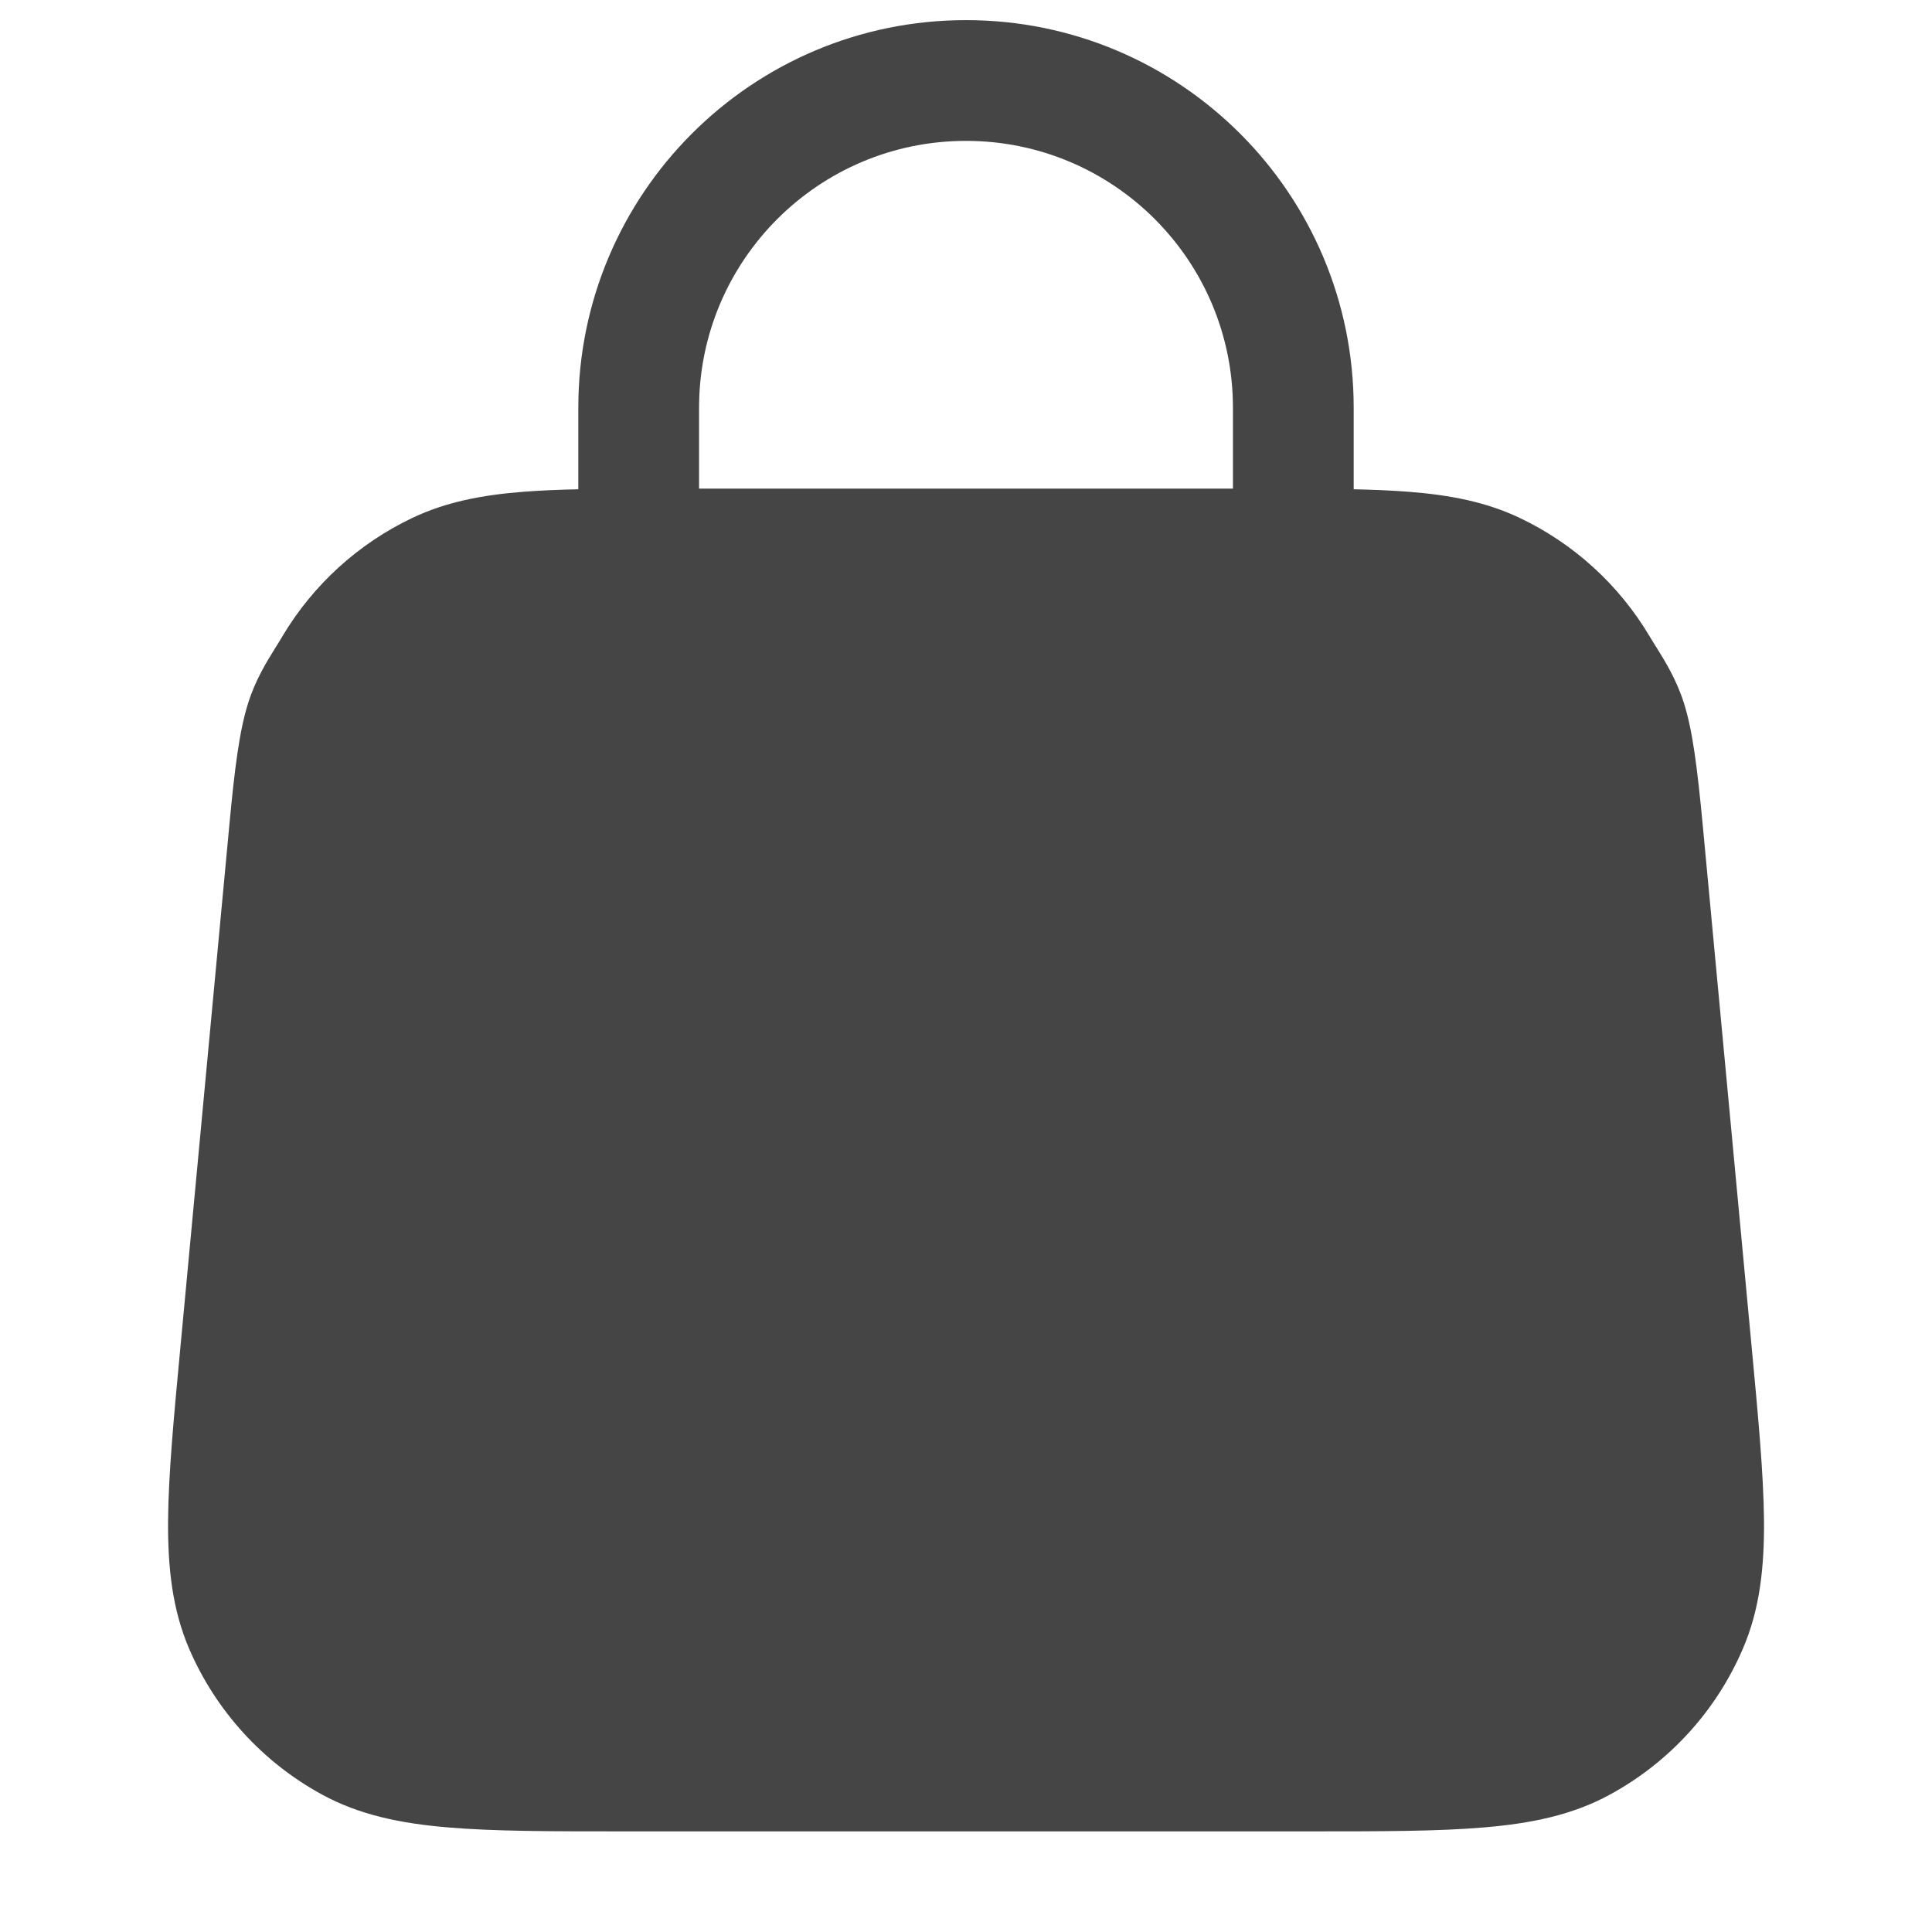 <svg width="24" height="24" viewBox="0 0 24 24" fill="none" xmlns="http://www.w3.org/2000/svg">
<path fill-rule="evenodd" clip-rule="evenodd" d="M8.684 5.066C8.684 3.235 10.169 1.75 12 1.75C13.832 1.75 15.316 3.235 15.316 5.066V6.07L8.684 6.07V5.066ZM7.184 6.078V5.066C7.184 2.406 9.34 0.25 12 0.25C14.66 0.25 16.816 2.406 16.816 5.066V6.078C17.066 6.083 17.293 6.093 17.5 6.109C18.008 6.149 18.455 6.233 18.877 6.433C19.549 6.752 20.111 7.264 20.491 7.903C20.516 7.945 20.543 7.988 20.57 8.032L20.571 8.032C20.689 8.222 20.826 8.443 20.919 8.736C21.026 9.076 21.084 9.527 21.155 10.282L21.758 16.715L21.758 16.715C21.841 17.597 21.907 18.305 21.913 18.88C21.918 19.47 21.861 19.992 21.651 20.48C21.32 21.252 20.739 21.89 20.001 22.292C19.535 22.547 19.02 22.652 18.433 22.701C17.86 22.75 17.148 22.75 16.263 22.75H7.738C6.852 22.75 6.141 22.75 5.568 22.701C4.98 22.652 4.466 22.547 3.999 22.292C3.262 21.89 2.681 21.252 2.349 20.48C2.14 19.992 2.083 19.47 2.088 18.88C2.093 18.305 2.16 17.597 2.243 16.715L2.243 16.715L2.846 10.282C2.916 9.527 2.975 9.076 3.082 8.736C3.174 8.443 3.312 8.222 3.43 8.032C3.458 7.988 3.485 7.945 3.509 7.903C3.89 7.264 4.452 6.752 5.124 6.433C5.545 6.233 5.993 6.149 6.5 6.109C6.707 6.093 6.935 6.083 7.184 6.078Z" fill="#454545"/>
</svg>
